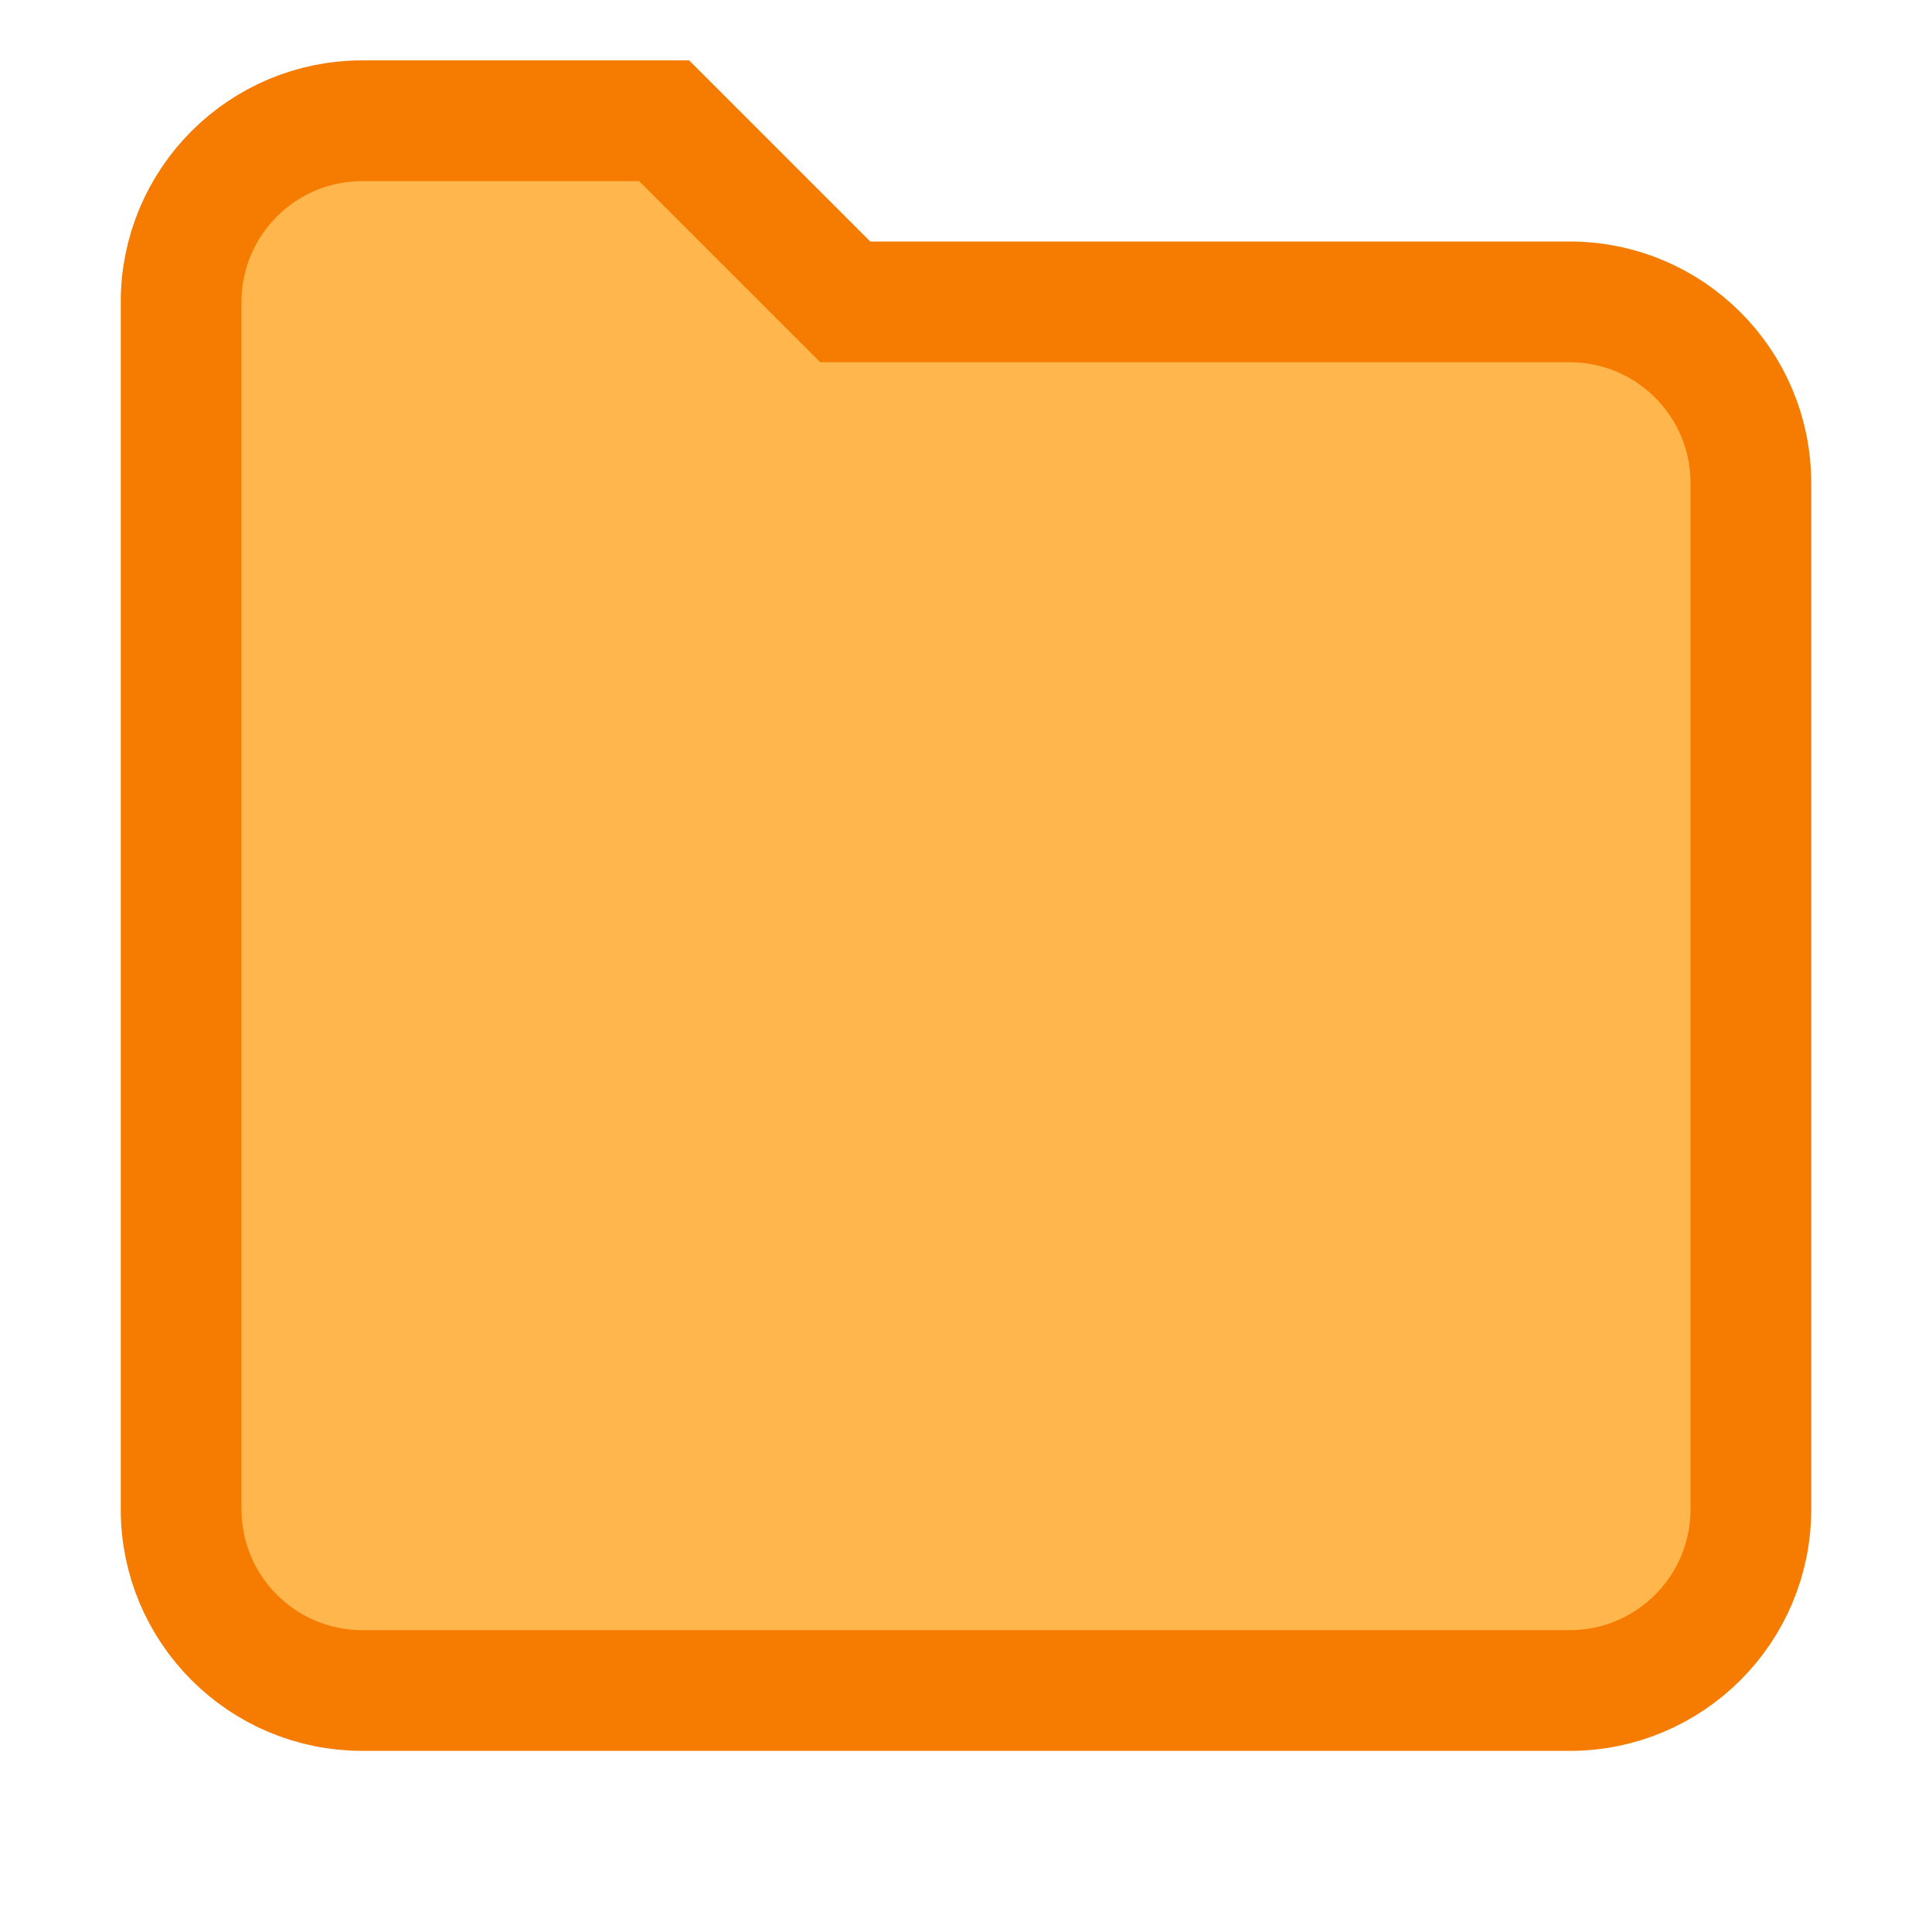 <?xml version="1.0" encoding="UTF-8"?>
<svg width="16" height="16" viewBox="0 0 16 16" fill="none" xmlns="http://www.w3.org/2000/svg">
  <path d="M1.5 2.5C1.5 1.672 2.172 1 3 1H5.5L7 2.5H13C13.828 2.5 14.5 3.172 14.5 4V12.5C14.5 13.328 13.828 14 13 14H3C2.172 14 1.5 13.328 1.5 12.5V2.5Z" fill="#FFB74D" stroke="#F57C00"/>
</svg> 